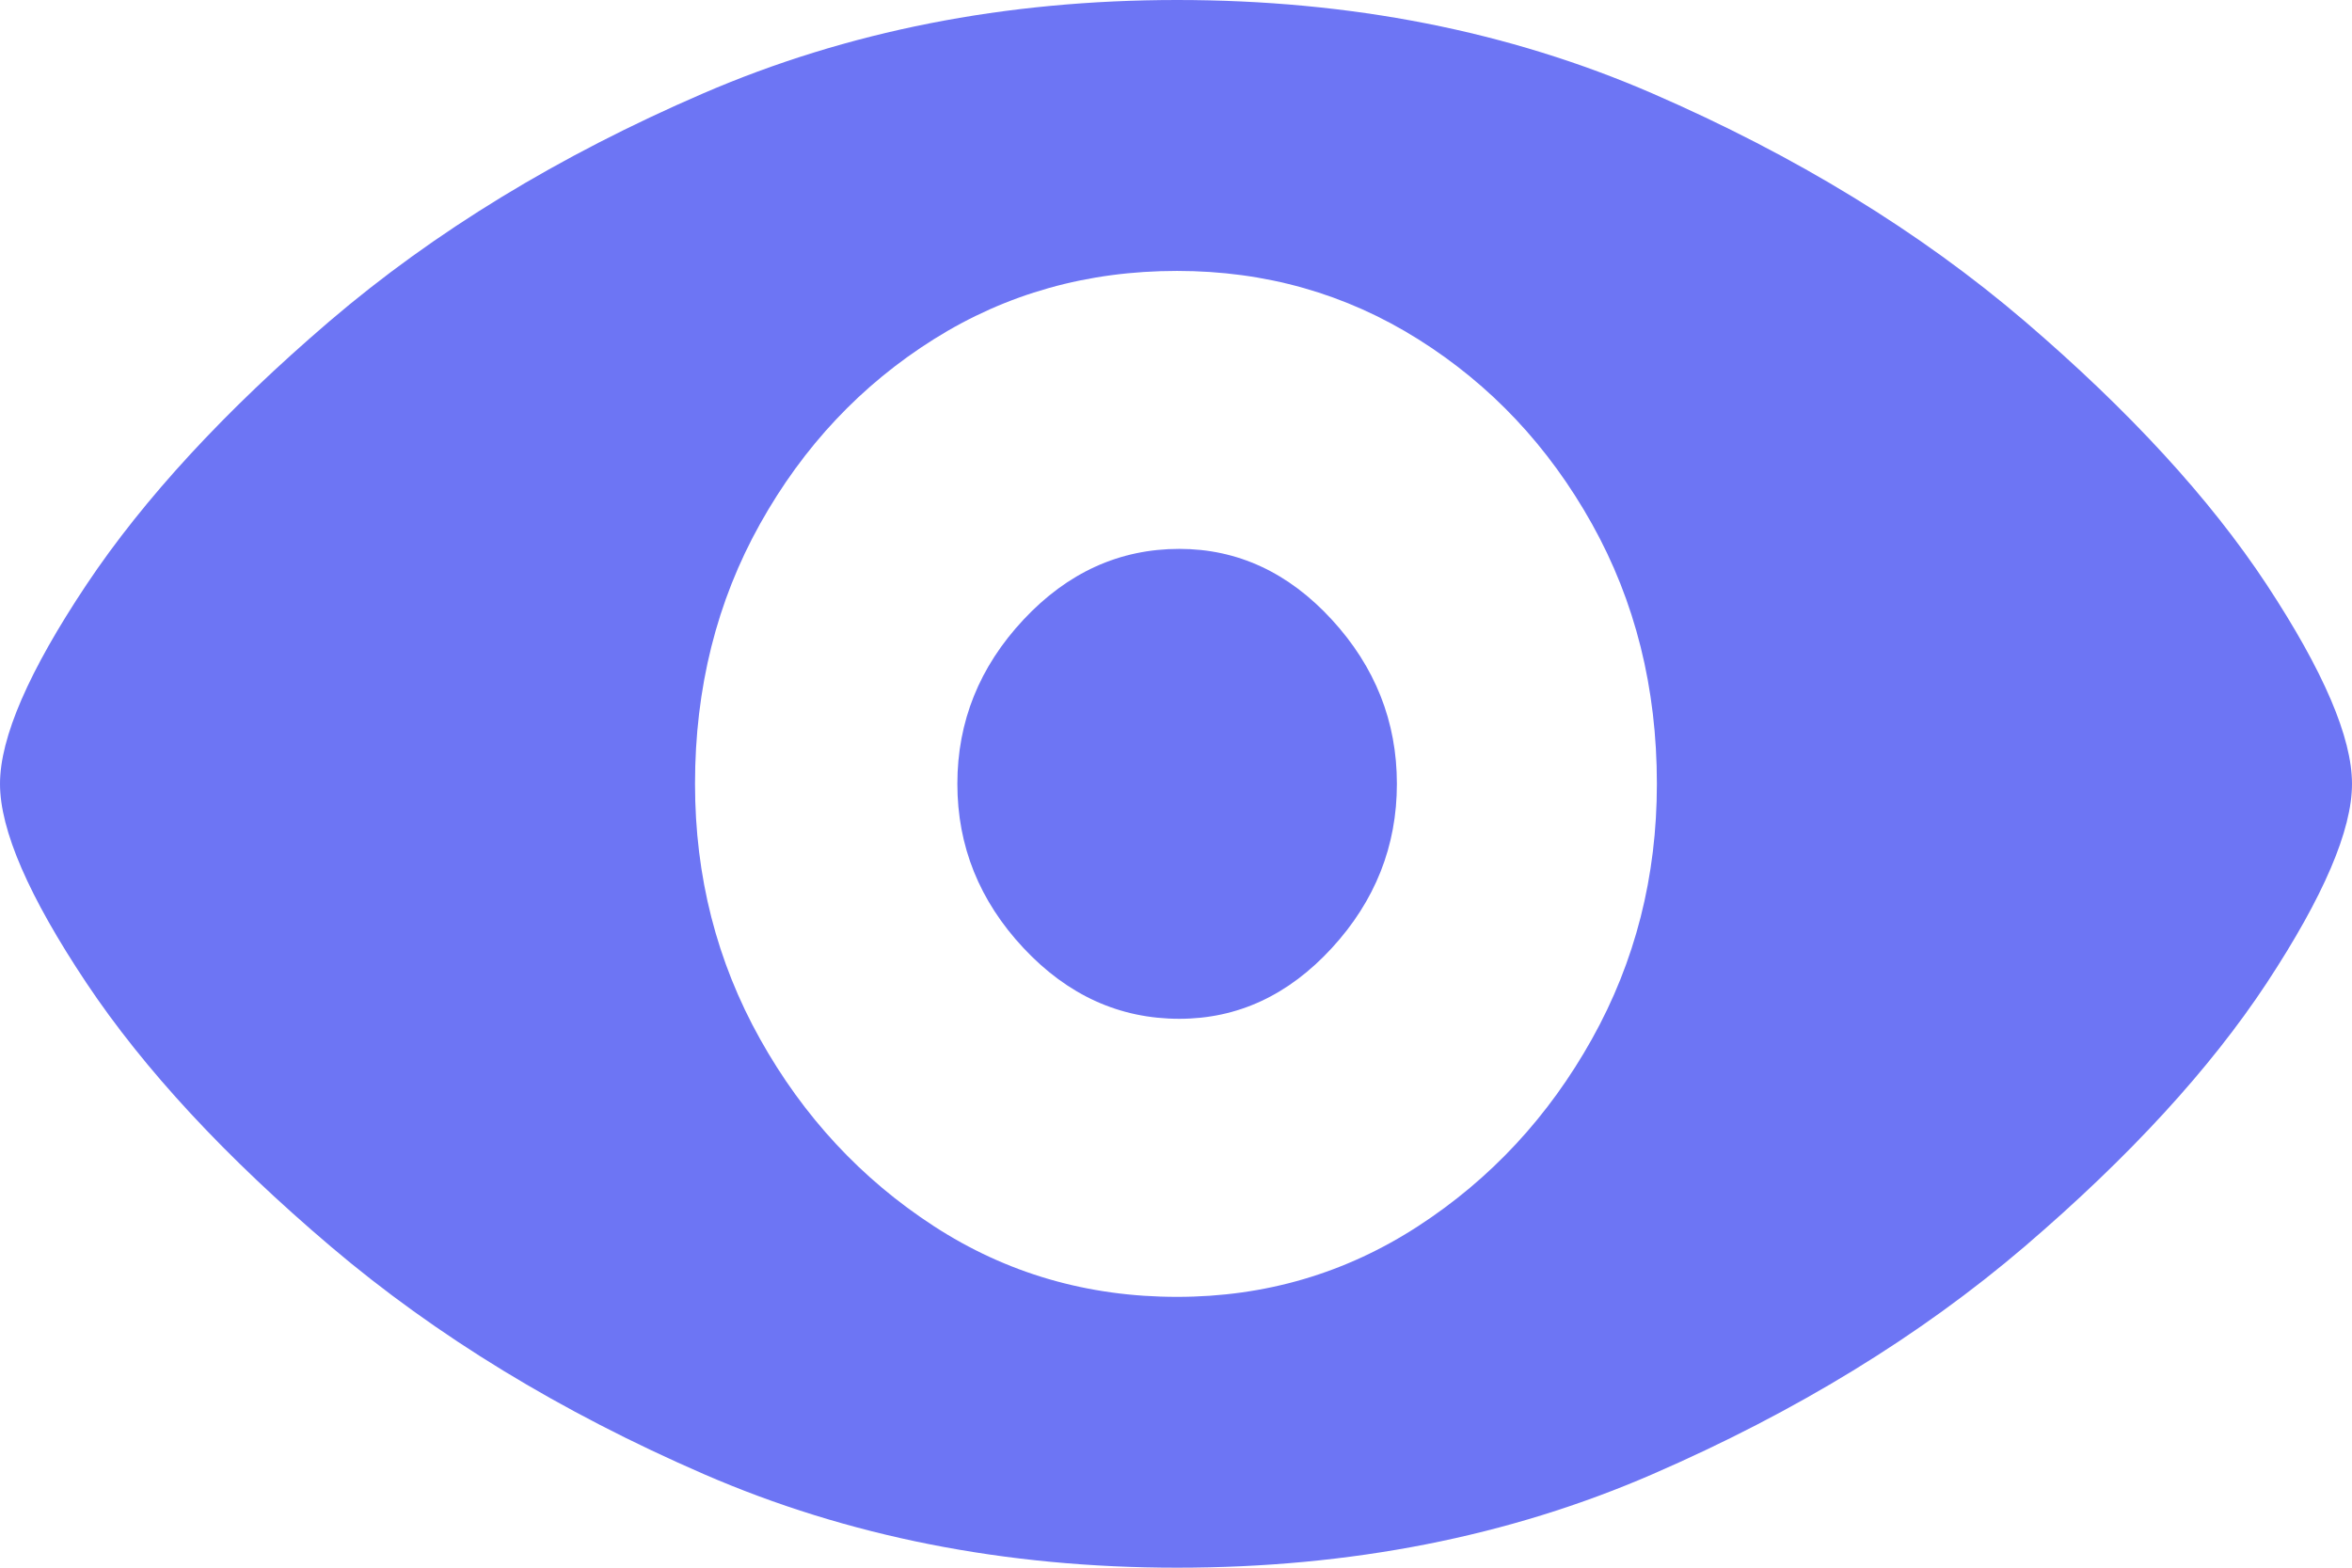 <svg width="24" height="16" viewBox="0 0 24 16" fill="none" xmlns="http://www.w3.org/2000/svg">
<g clip-path="url(#clip0_7702_140817)">
<path d="M12.011 16C13.781 16 15.398 15.682 16.862 15.046C18.326 14.41 19.592 13.635 20.66 12.722C21.727 11.808 22.551 10.911 23.131 10.031C23.71 9.15 24 8.473 24 8C24 7.527 23.71 6.85 23.131 5.969C22.551 5.089 21.727 4.192 20.66 3.278C19.592 2.365 18.326 1.59 16.862 0.954C15.398 0.318 13.781 0 12.011 0C10.257 0 8.644 0.318 7.173 0.954C5.701 1.59 4.431 2.365 3.363 3.278C2.296 4.192 1.468 5.089 0.881 5.969C0.294 6.85 0 7.527 0 8C0 8.473 0.294 9.15 0.881 10.031C1.468 10.911 2.299 11.808 3.375 12.722C4.45 13.635 5.72 14.41 7.184 15.046C8.648 15.682 10.257 16 12.011 16ZM12.011 13.236C11.096 13.236 10.269 12.995 9.529 12.514C8.789 12.033 8.198 11.396 7.756 10.605C7.314 9.814 7.092 8.946 7.092 8C7.092 7.021 7.314 6.137 7.756 5.346C8.198 4.555 8.789 3.927 9.529 3.462C10.269 2.997 11.096 2.765 12.011 2.765C12.911 2.765 13.731 2.997 14.471 3.462C15.211 3.927 15.802 4.555 16.244 5.346C16.686 6.137 16.907 7.021 16.907 8C16.907 8.946 16.686 9.814 16.244 10.605C15.802 11.396 15.211 12.033 14.471 12.514C13.731 12.995 12.911 13.236 12.011 13.236ZM12.034 10.398C12.629 10.398 13.148 10.157 13.59 9.676C14.032 9.195 14.254 8.636 14.254 8C14.254 7.364 14.032 6.805 13.59 6.324C13.148 5.843 12.629 5.602 12.034 5.602C11.424 5.602 10.894 5.843 10.444 6.324C9.994 6.805 9.769 7.364 9.769 8C9.769 8.636 9.994 9.195 10.444 9.676C10.894 10.157 11.424 10.398 12.034 10.398Z" fill="#6D75F4"/>
</g>
<defs>
<clipPath id="clip0_7702_140817">
<rect width="24" height="16" fill="white"/>
</clipPath>
</defs>
</svg>

